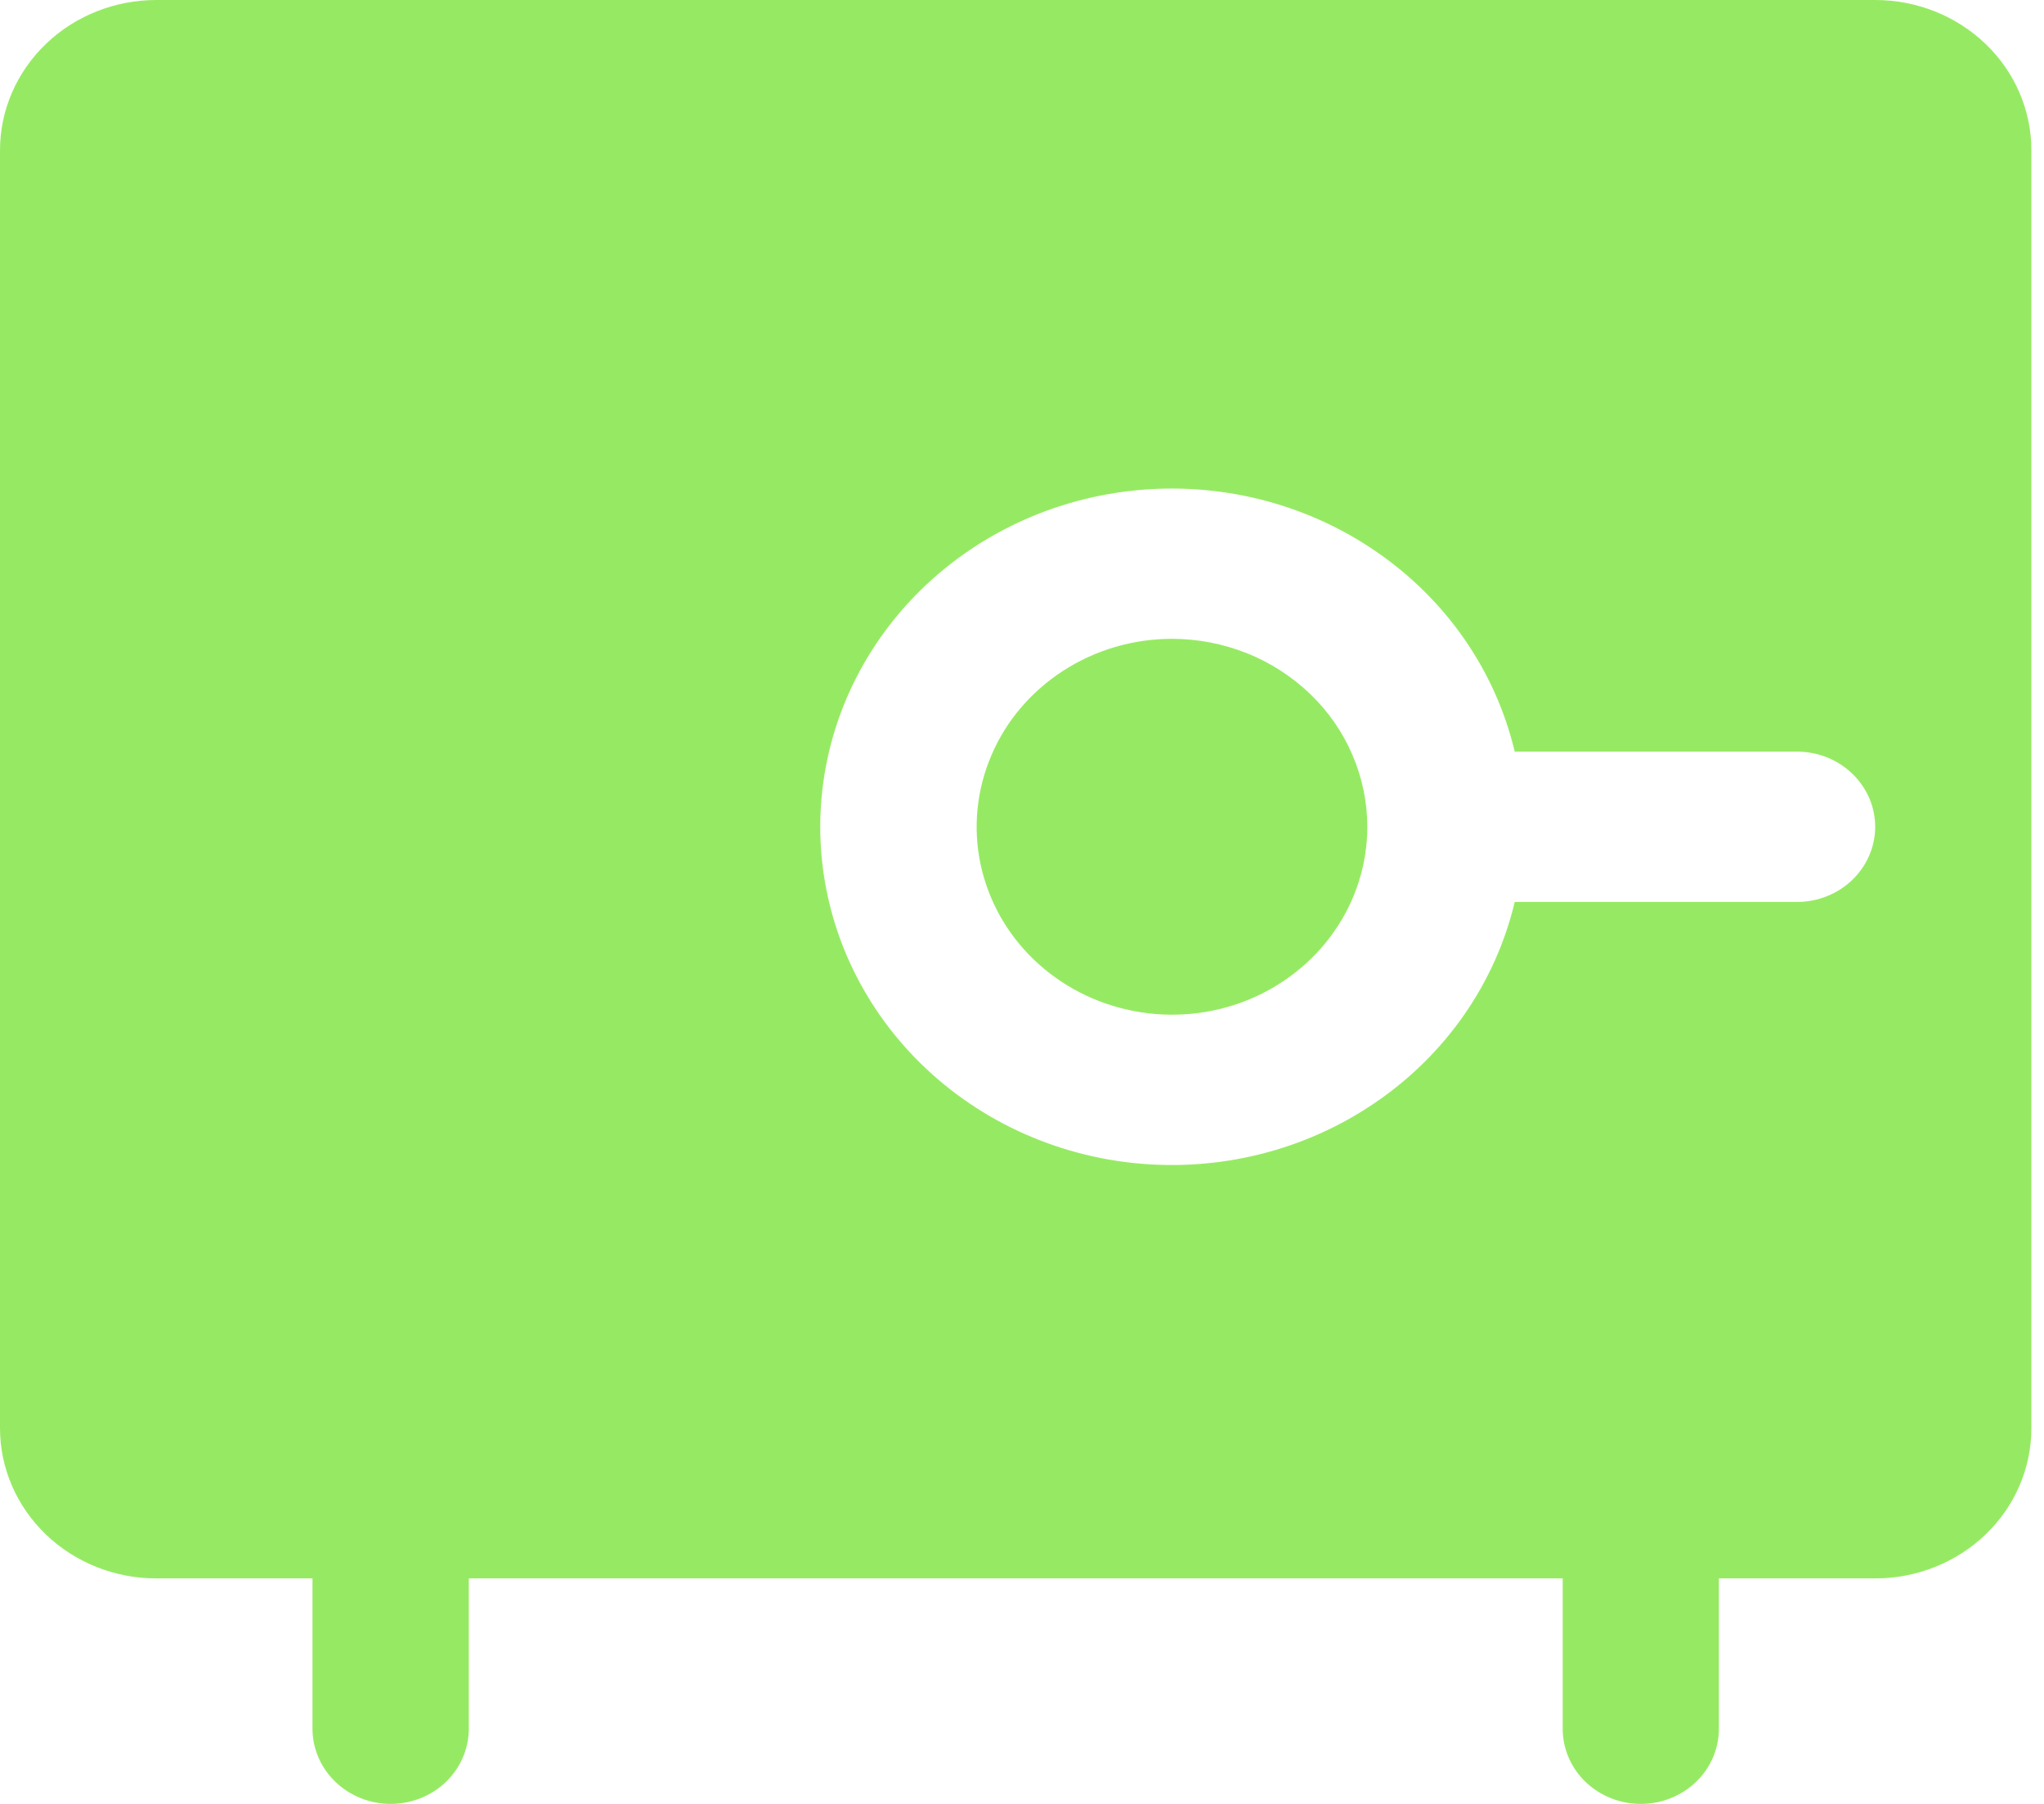 <svg width="17" height="15" viewBox="0 0 17 15" fill="none" xmlns="http://www.w3.org/2000/svg">
<path d="M15.596 0H1.3C0.955 0 0.624 0.132 0.381 0.366C0.137 0.601 0 0.918 0 1.25V11.875C0 12.207 0.137 12.524 0.381 12.759C0.624 12.993 0.955 13.125 1.3 13.125H2.599V14.375C2.599 14.541 2.668 14.7 2.79 14.817C2.912 14.934 3.077 15 3.249 15C3.421 15 3.587 14.934 3.709 14.817C3.83 14.7 3.899 14.541 3.899 14.375V13.125H12.997V14.375C12.997 14.541 13.065 14.7 13.187 14.817C13.309 14.934 13.474 15 13.646 15C13.819 15 13.984 14.934 14.106 14.817C14.228 14.7 14.296 14.541 14.296 14.375V13.125H15.596C15.941 13.125 16.271 12.993 16.515 12.759C16.759 12.524 16.895 12.207 16.895 11.875V1.25C16.895 0.918 16.759 0.601 16.515 0.366C16.271 0.132 15.941 0 15.596 0ZM14.946 7.5H12.598C12.438 8.174 12.026 8.768 11.439 9.168C10.853 9.569 10.134 9.747 9.42 9.67C8.705 9.593 8.045 9.265 7.566 8.749C7.087 8.234 6.822 7.566 6.822 6.875C6.822 6.184 7.087 5.516 7.566 5.001C8.045 4.485 8.705 4.157 9.42 4.08C10.134 4.003 10.853 4.181 11.439 4.582C12.026 4.982 12.438 5.576 12.598 6.25H14.946C15.118 6.25 15.284 6.316 15.405 6.433C15.527 6.55 15.596 6.709 15.596 6.875C15.596 7.041 15.527 7.2 15.405 7.317C15.284 7.434 15.118 7.5 14.946 7.5ZM11.372 6.875C11.372 7.184 11.277 7.486 11.098 7.743C10.92 8 10.666 8.2 10.369 8.319C10.072 8.437 9.746 8.468 9.43 8.407C9.115 8.347 8.826 8.198 8.599 7.98C8.371 7.761 8.217 7.483 8.154 7.18C8.091 6.877 8.124 6.563 8.247 6.277C8.369 5.992 8.578 5.748 8.845 5.576C9.112 5.404 9.426 5.312 9.747 5.312C9.961 5.312 10.172 5.353 10.369 5.431C10.566 5.51 10.745 5.625 10.896 5.77C11.047 5.915 11.167 6.087 11.248 6.277C11.33 6.467 11.372 6.67 11.372 6.875Z" fill="#96EA63"/>
</svg>
